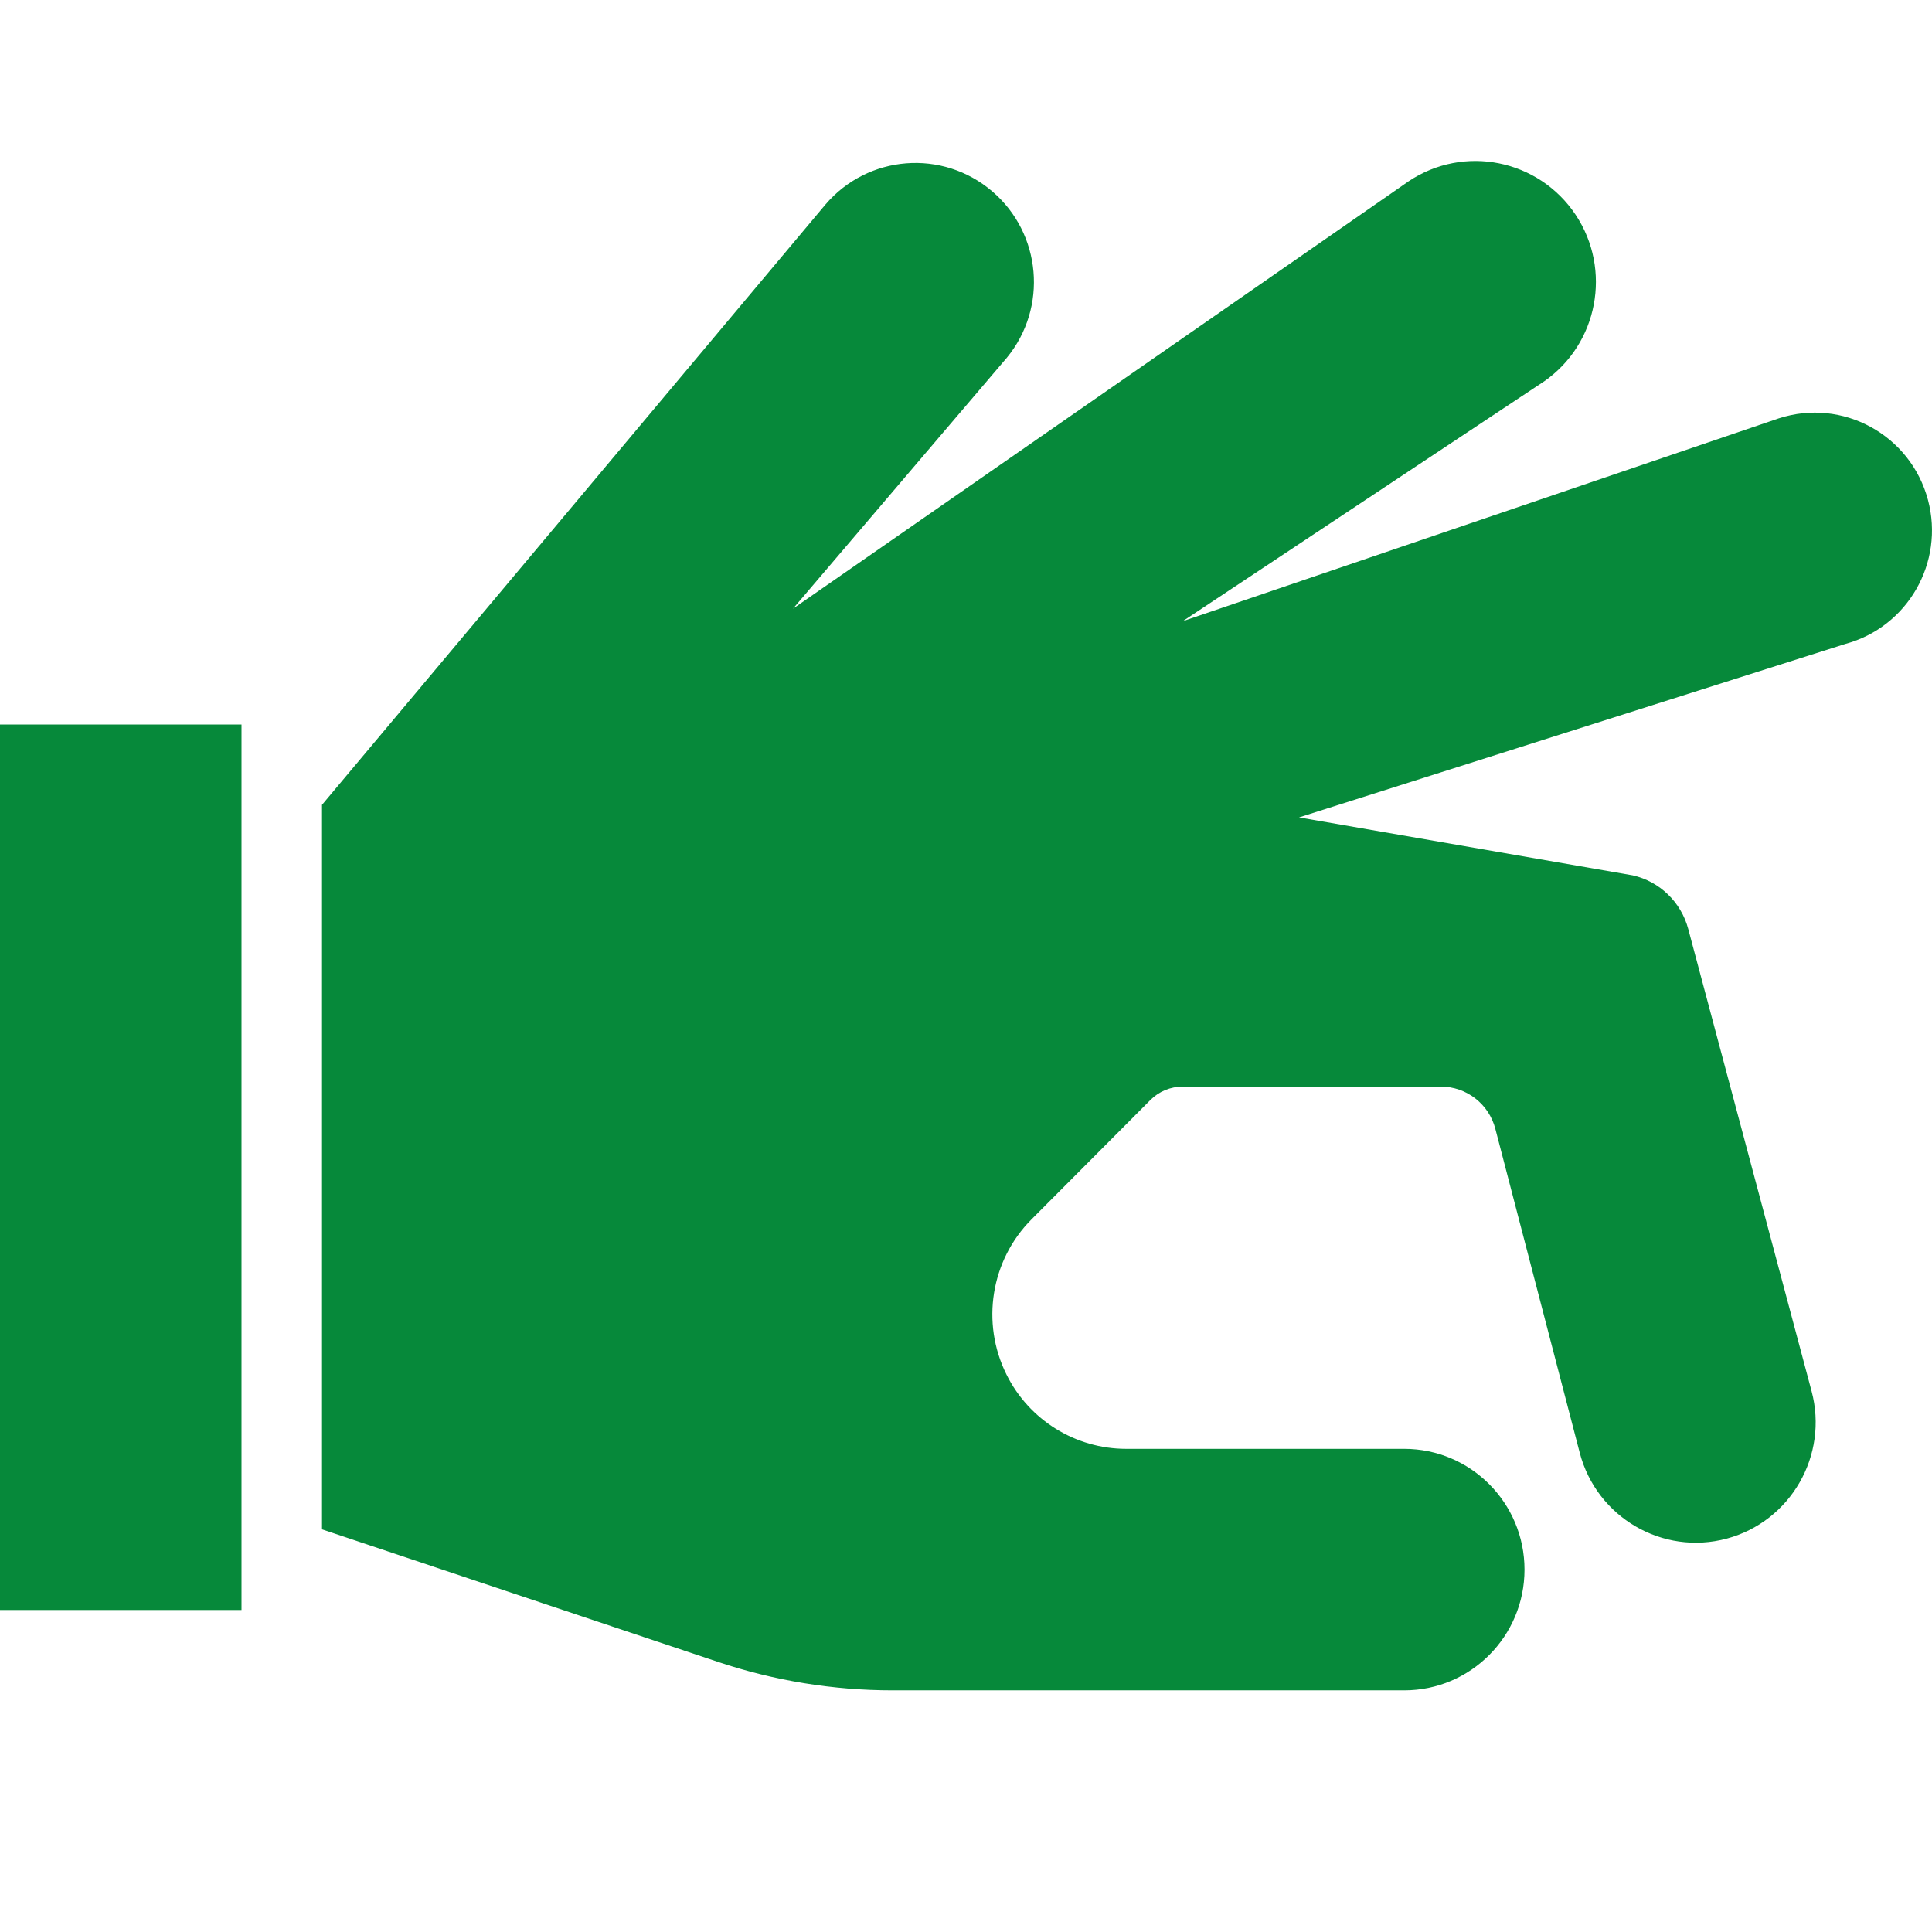 <svg id="SignLanguageFilledGreen" width="24" height="24" viewBox="0 0 24 24" fill="none" xmlns="http://www.w3.org/2000/svg">
<path fill-rule="evenodd" clip-rule="evenodd" d="M12.509 4.442L9.851 7.561L17.497 2.253C18.184 1.792 19.113 1.978 19.573 2.668C20.026 3.35 19.852 4.271 19.181 4.738L14.692 7.717L22.097 5.197C22.89 4.94 23.734 5.402 23.95 6.21C24.158 6.99 23.697 7.791 22.921 8L16.137 10.154L20.283 10.874C20.618 10.95 20.883 11.207 20.972 11.54L22.504 17.281C22.717 18.079 22.245 18.899 21.451 19.113C20.653 19.327 19.834 18.849 19.624 18.047L18.576 14.024C18.496 13.714 18.217 13.498 17.899 13.498L14.692 13.498C14.541 13.498 14.396 13.558 14.289 13.666L12.814 15.147C12.308 15.655 12.183 16.432 12.503 17.075C12.784 17.641 13.36 17.998 13.99 17.998H17.444C18.269 17.998 18.938 18.67 18.938 19.498C18.938 20.326 18.269 20.998 17.444 20.998H11.087C10.351 20.998 9.619 20.879 8.92 20.645L4 18.998V9.998L10.253 2.542C10.781 1.922 11.71 1.848 12.328 2.379C12.938 2.902 13.018 3.82 12.509 4.442ZM3 9H0V20H3V9Z" fill="#06893A"/>
</svg>
